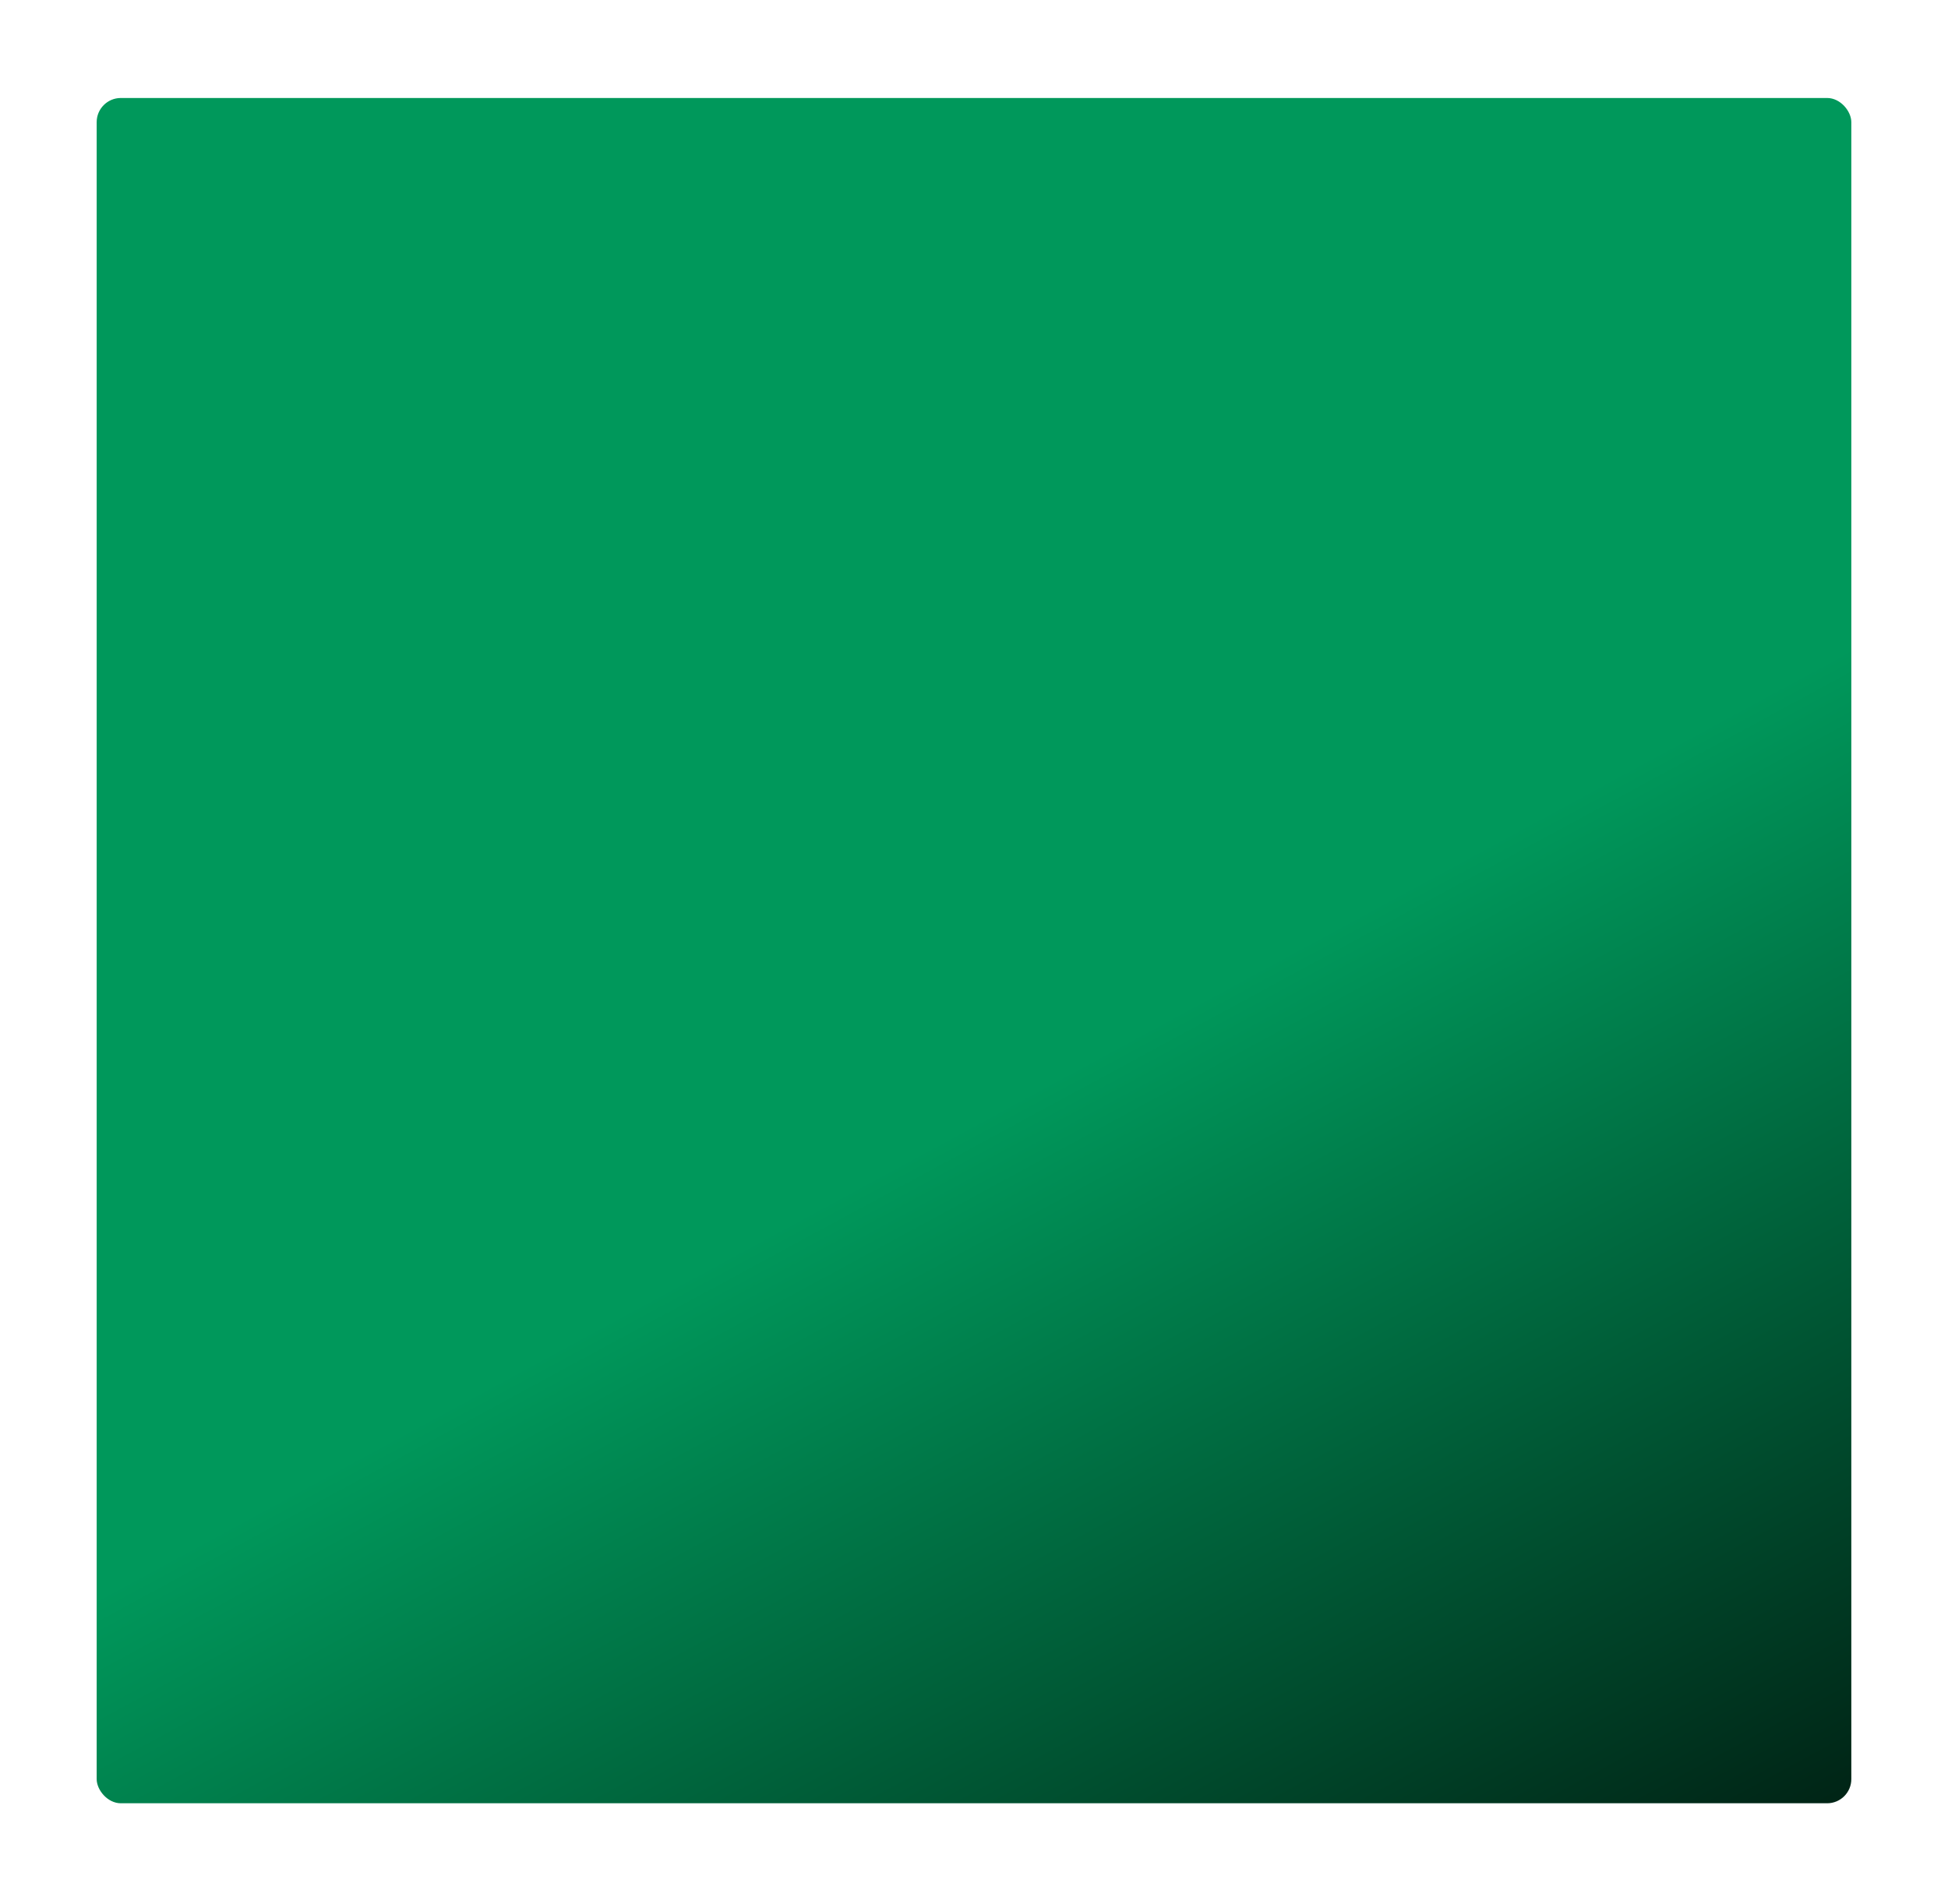<svg width="403" height="394" viewBox="0 0 403 394" fill="none" xmlns="http://www.w3.org/2000/svg">
<g filter="url(#filter0_d_14_5)">
<rect x="20" y="0.276" width="363" height="352.854" rx="5" fill="url(#paint0_linear_14_5)"/>
</g>
<defs>
<filter id="filter0_d_14_5" x="0" y="0.276" width="403" height="392.854" filterUnits="userSpaceOnUse" color-interpolation-filters="sRGB">
<feFlood flood-opacity="0" result="BackgroundImageFix"/>
<feColorMatrix in="SourceAlpha" type="matrix" values="0 0 0 0 0 0 0 0 0 0 0 0 0 0 0 0 0 0 127 0" result="hardAlpha"/>
<feOffset dy="20"/>
<feGaussianBlur stdDeviation="10"/>
<feComposite in2="hardAlpha" operator="out"/>
<feColorMatrix type="matrix" values="0 0 0 0 0 0 0 0 0 0 0 0 0 0 0 0 0 0 0.25 0"/>
<feBlend mode="normal" in2="BackgroundImageFix" result="effect1_dropShadow_14_5"/>
<feBlend mode="normal" in="SourceGraphic" in2="effect1_dropShadow_14_5" result="shape"/>
</filter>
<linearGradient id="paint0_linear_14_5" x1="11" y1="-9.505" x2="277.807" y2="482.914" gradientUnits="userSpaceOnUse">
<stop stop-color="#00985B"/>
<stop offset="0.51" stop-color="#00985B"/>
<stop offset="1"/>
</linearGradient>
</defs>
</svg>
